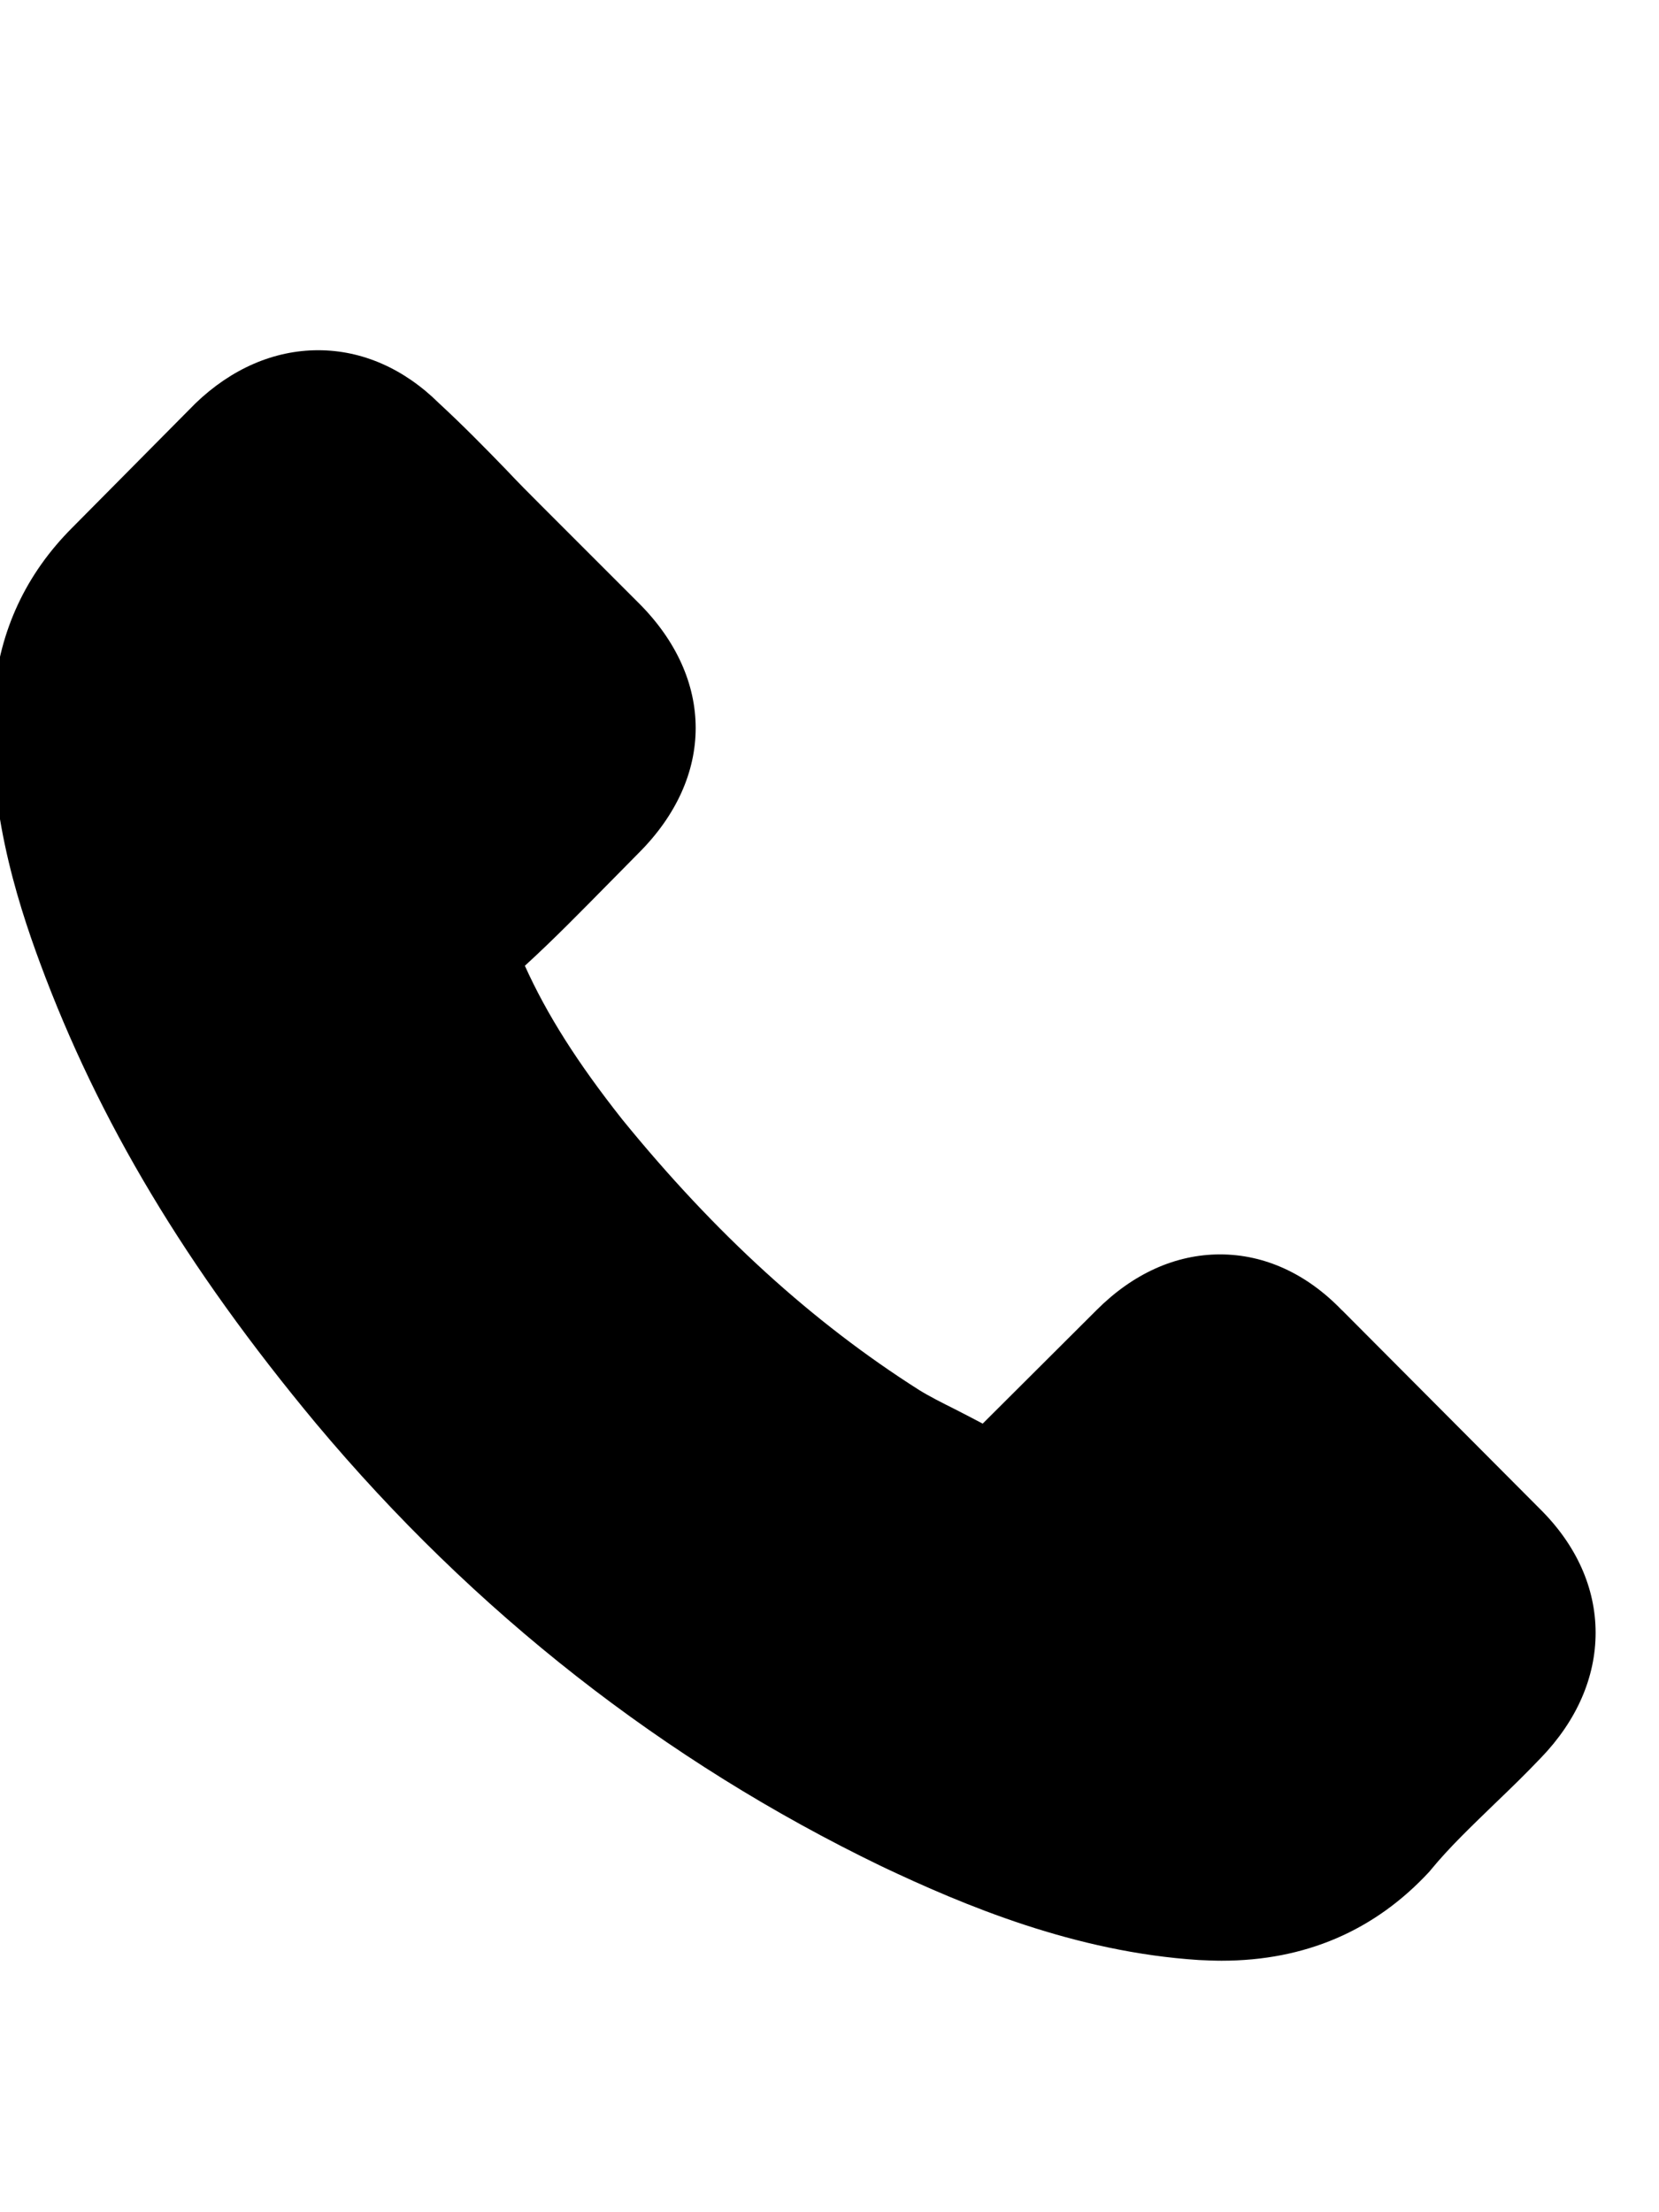 <?xml version="1.0" encoding="utf-8"?>
<!-- Generated by IcoMoon.io -->
<!DOCTYPE svg PUBLIC "-//W3C//DTD SVG 1.1//EN" "http://www.w3.org/Graphics/SVG/1.1/DTD/svg11.dtd">
<svg version="1.1" xmlns="http://www.w3.org/2000/svg" xmlns:xlink="http://www.w3.org/1999/xlink" width="24" height="32" viewBox="0 0 24 32">
<path d="M19.414 18.954c-0.506-0.527-1.117-0.809-1.764-0.809-0.642 0-1.258 0.277-1.785 0.804l-1.649 1.644c-0.136-0.073-0.271-0.141-0.402-0.209-0.188-0.094-0.365-0.183-0.517-0.277-1.545-0.981-2.949-2.26-4.295-3.914-0.652-0.825-1.091-1.519-1.409-2.223 0.428-0.391 0.825-0.799 1.211-1.19 0.146-0.146 0.292-0.297 0.438-0.444 1.096-1.096 1.096-2.515 0-3.611l-1.425-1.425c-0.162-0.162-0.329-0.329-0.485-0.496-0.313-0.324-0.642-0.658-0.981-0.971-0.506-0.501-1.112-0.767-1.748-0.767s-1.253 0.266-1.774 0.767c-0.005 0.005-0.005 0.005-0.010 0.010l-1.774 1.79c-0.668 0.668-1.049 1.482-1.133 2.427-0.125 1.524 0.324 2.943 0.668 3.872 0.845 2.281 2.108 4.394 3.992 6.659 2.286 2.73 5.036 4.885 8.178 6.404 1.2 0.569 2.803 1.242 4.593 1.357 0.11 0.005 0.224 0.010 0.329 0.010 1.206 0 2.218-0.433 3.011-1.294 0.005-0.010 0.016-0.016 0.021-0.026 0.271-0.329 0.585-0.626 0.913-0.945 0.224-0.214 0.454-0.438 0.678-0.673 0.517-0.538 0.788-1.164 0.788-1.806 0-0.647-0.277-1.268-0.804-1.79l-2.865-2.876z"></path>
</svg>
